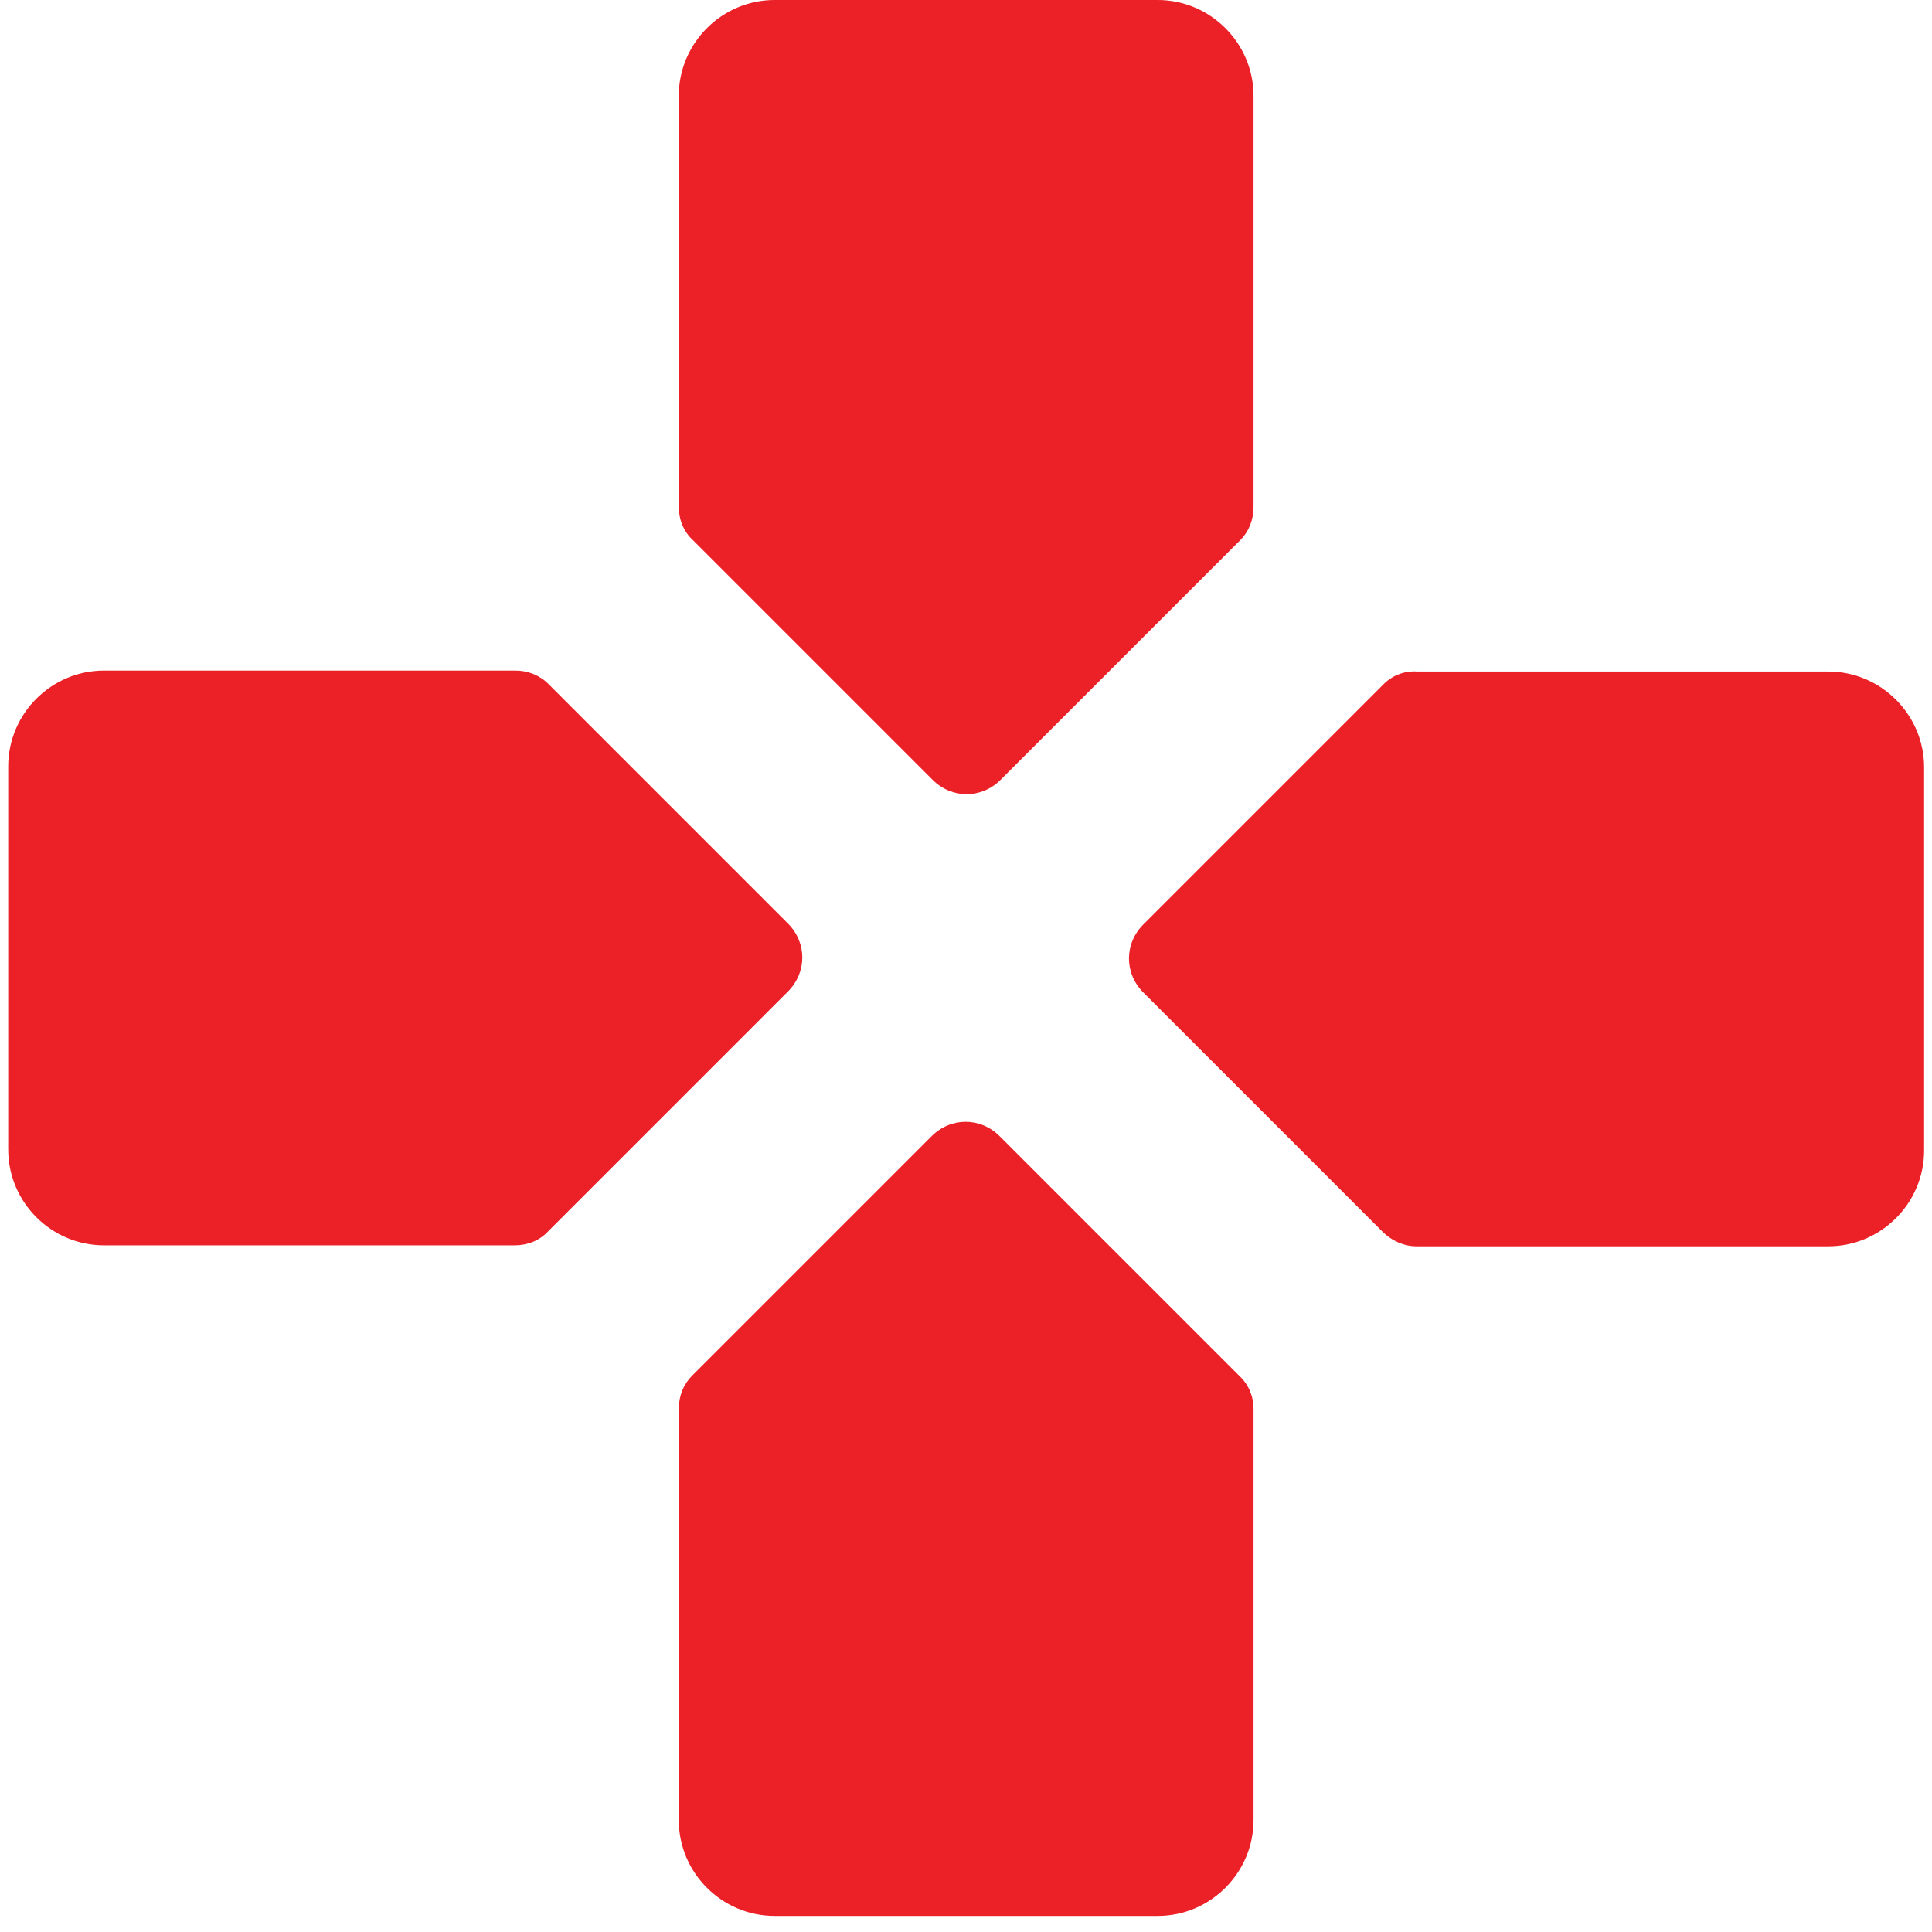 <svg width="24" height="24" viewBox="0 0 24 24" fill="none" xmlns="http://www.w3.org/2000/svg">
<path d="M15.572 6.295V1.19C15.572 0.536 15.036 0 14.382 0H9.622C8.967 0 8.432 0.536 8.432 1.19V6.295C8.432 6.45 8.491 6.605 8.61 6.712L11.585 9.687C11.823 9.925 12.192 9.925 12.43 9.687L15.405 6.712C15.512 6.605 15.572 6.462 15.572 6.295ZM6.397 8.33H1.292C0.637 8.33 0.102 8.866 0.102 9.52V14.28C0.102 14.935 0.637 15.47 1.292 15.47H6.397C6.551 15.47 6.706 15.411 6.813 15.292L9.788 12.317C10.026 12.079 10.026 11.71 9.788 11.472L6.813 8.497C6.759 8.442 6.693 8.4 6.622 8.371C6.55 8.343 6.474 8.329 6.397 8.33ZM8.432 17.505V22.61C8.432 23.265 8.967 23.8 9.622 23.8H14.382C15.036 23.8 15.572 23.265 15.572 22.61V17.505C15.573 17.427 15.557 17.35 15.527 17.278C15.496 17.206 15.45 17.142 15.393 17.089L12.418 14.114C12.18 13.876 11.811 13.876 11.573 14.114L8.598 17.089C8.491 17.196 8.432 17.339 8.432 17.505ZM17.178 8.509L14.203 11.484C13.965 11.722 13.965 12.091 14.203 12.329L17.178 15.304C17.285 15.411 17.44 15.482 17.595 15.482H22.712C23.366 15.482 23.902 14.947 23.902 14.292V9.532C23.902 8.878 23.366 8.342 22.712 8.342H17.607C17.527 8.336 17.448 8.348 17.374 8.377C17.299 8.406 17.233 8.451 17.178 8.509Z" fill="#EC2027"/>
</svg>
